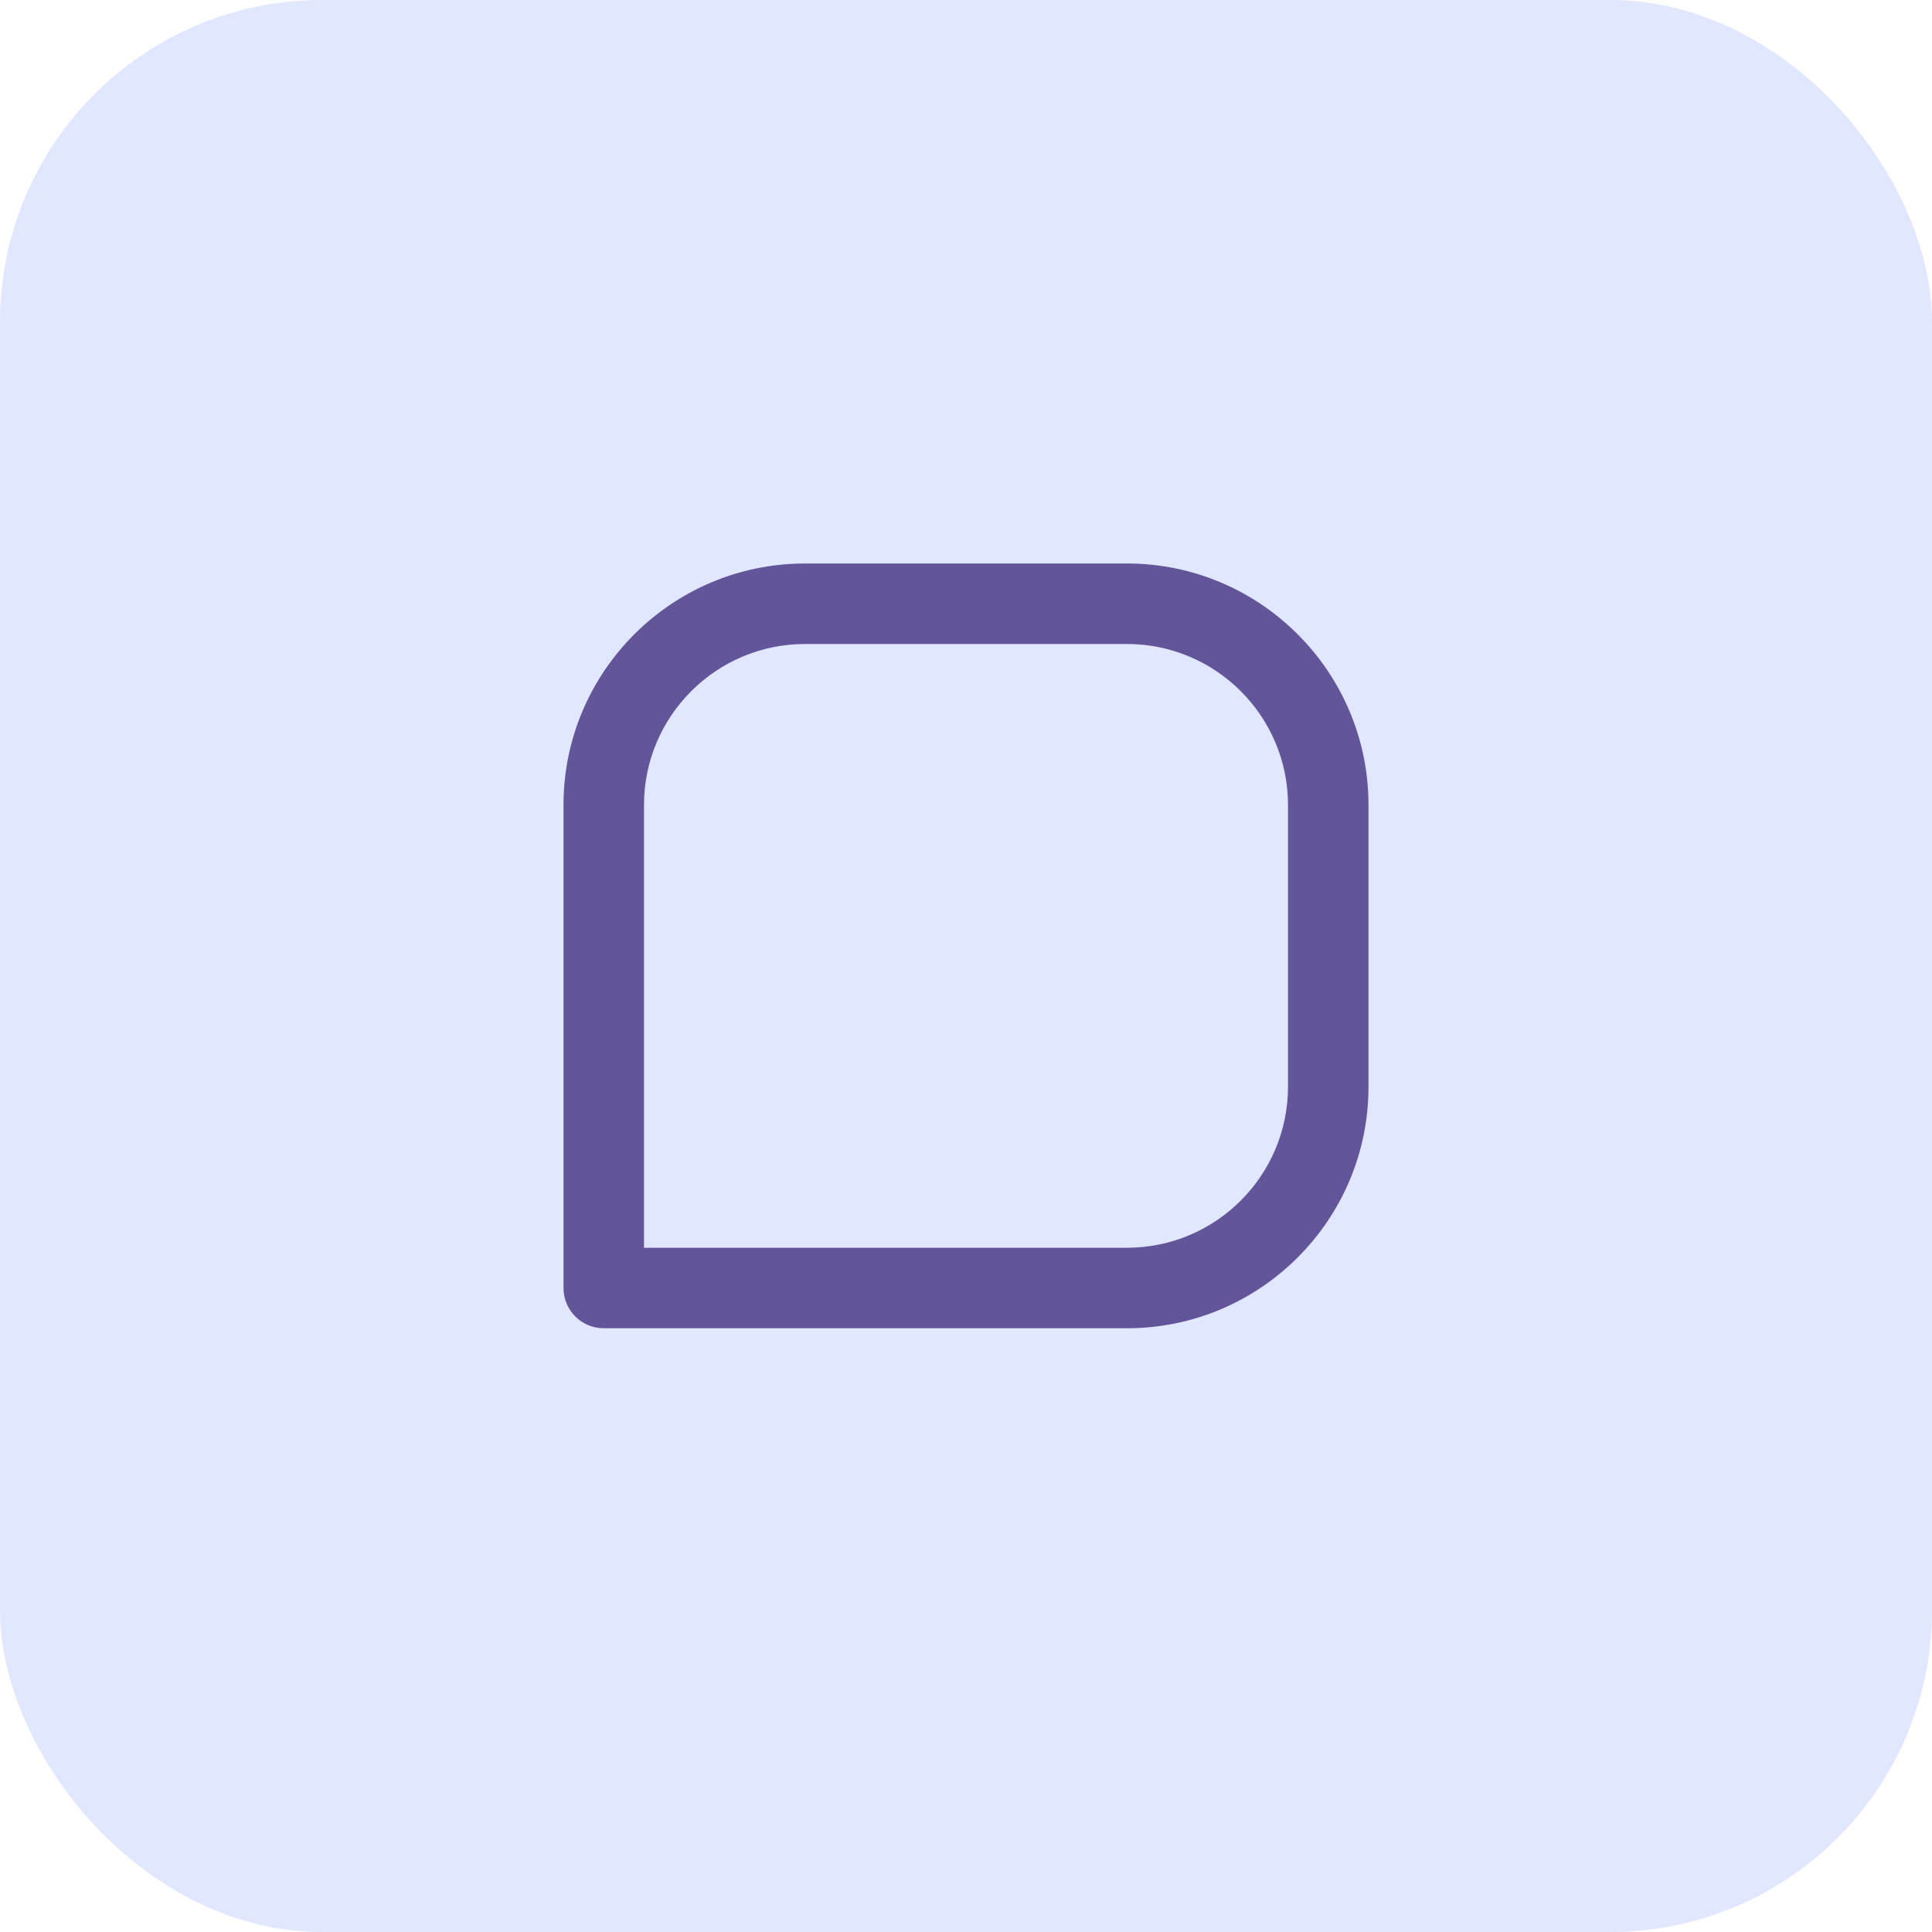 <svg width="48" height="48" viewBox="0 0 48 48" fill="none" xmlns="http://www.w3.org/2000/svg">
<rect width="48" height="48" rx="8" fill="#E0E7FF"/>
<path d="M28 14H20C16.691 14 14 16.691 14 20V32C14 32.265 14.105 32.52 14.293 32.707C14.48 32.895 14.735 33 15 33H28C31.309 33 34 30.309 34 27V20C34 16.691 31.309 14 28 14ZM32 27C32 29.206 30.206 31 28 31H16V20C16 17.794 17.794 16 20 16H28C30.206 16 32 17.794 32 20V27Z" fill="#63559A"/>
</svg>

